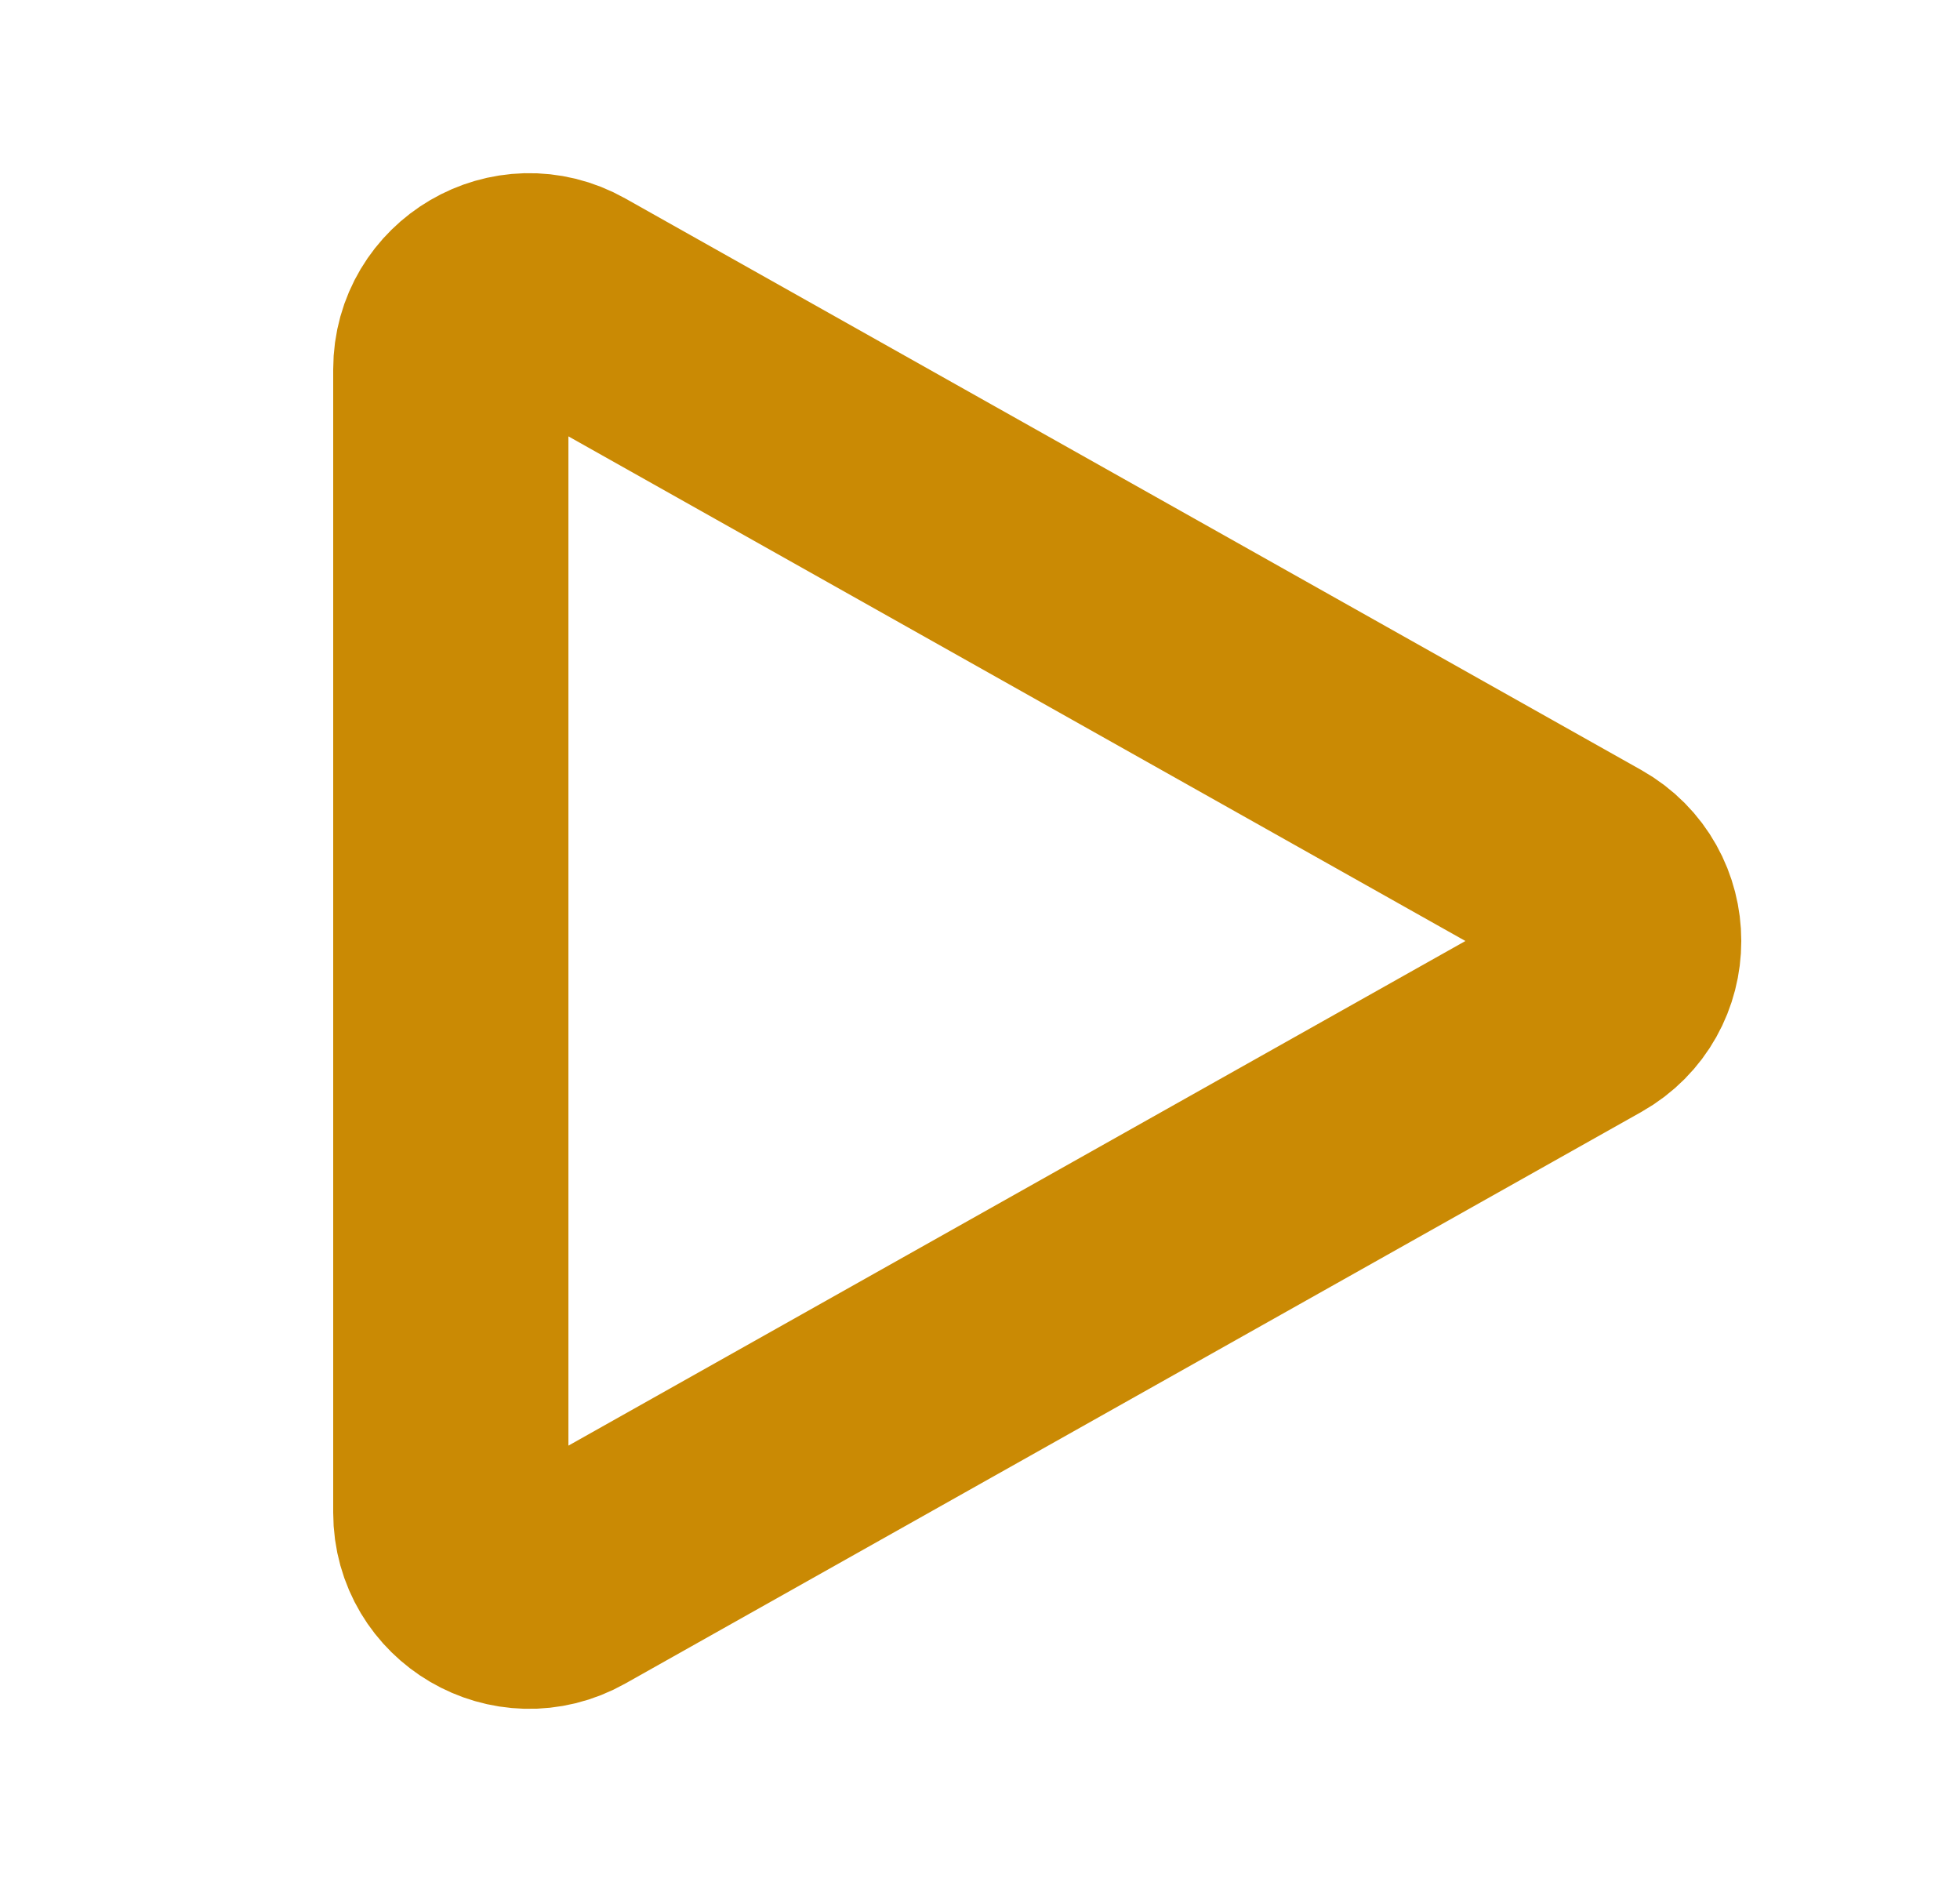 <svg width="25" height="24" viewBox="0 0 25 24" fill="none" xmlns="http://www.w3.org/2000/svg">
<g clip-path="url(#clip0_113_1433)">
<path d="M5.75 19.29V4.71C5.75 3.945 6.574 3.463 7.24 3.838L20.201 11.128C20.88 11.511 20.88 12.489 20.201 12.872L7.24 20.162C6.574 20.537 5.75 20.055 5.75 19.29Z" stroke="#CA8A04" stroke-width="3" stroke-linecap="round" stroke-linejoin="round"/>
</g>
<defs>
<clipPath id="clip0_113_1433">
<rect width="24" height="24" fill="white" transform="translate(0.5)"/>
</clipPath>
</defs>
</svg>
